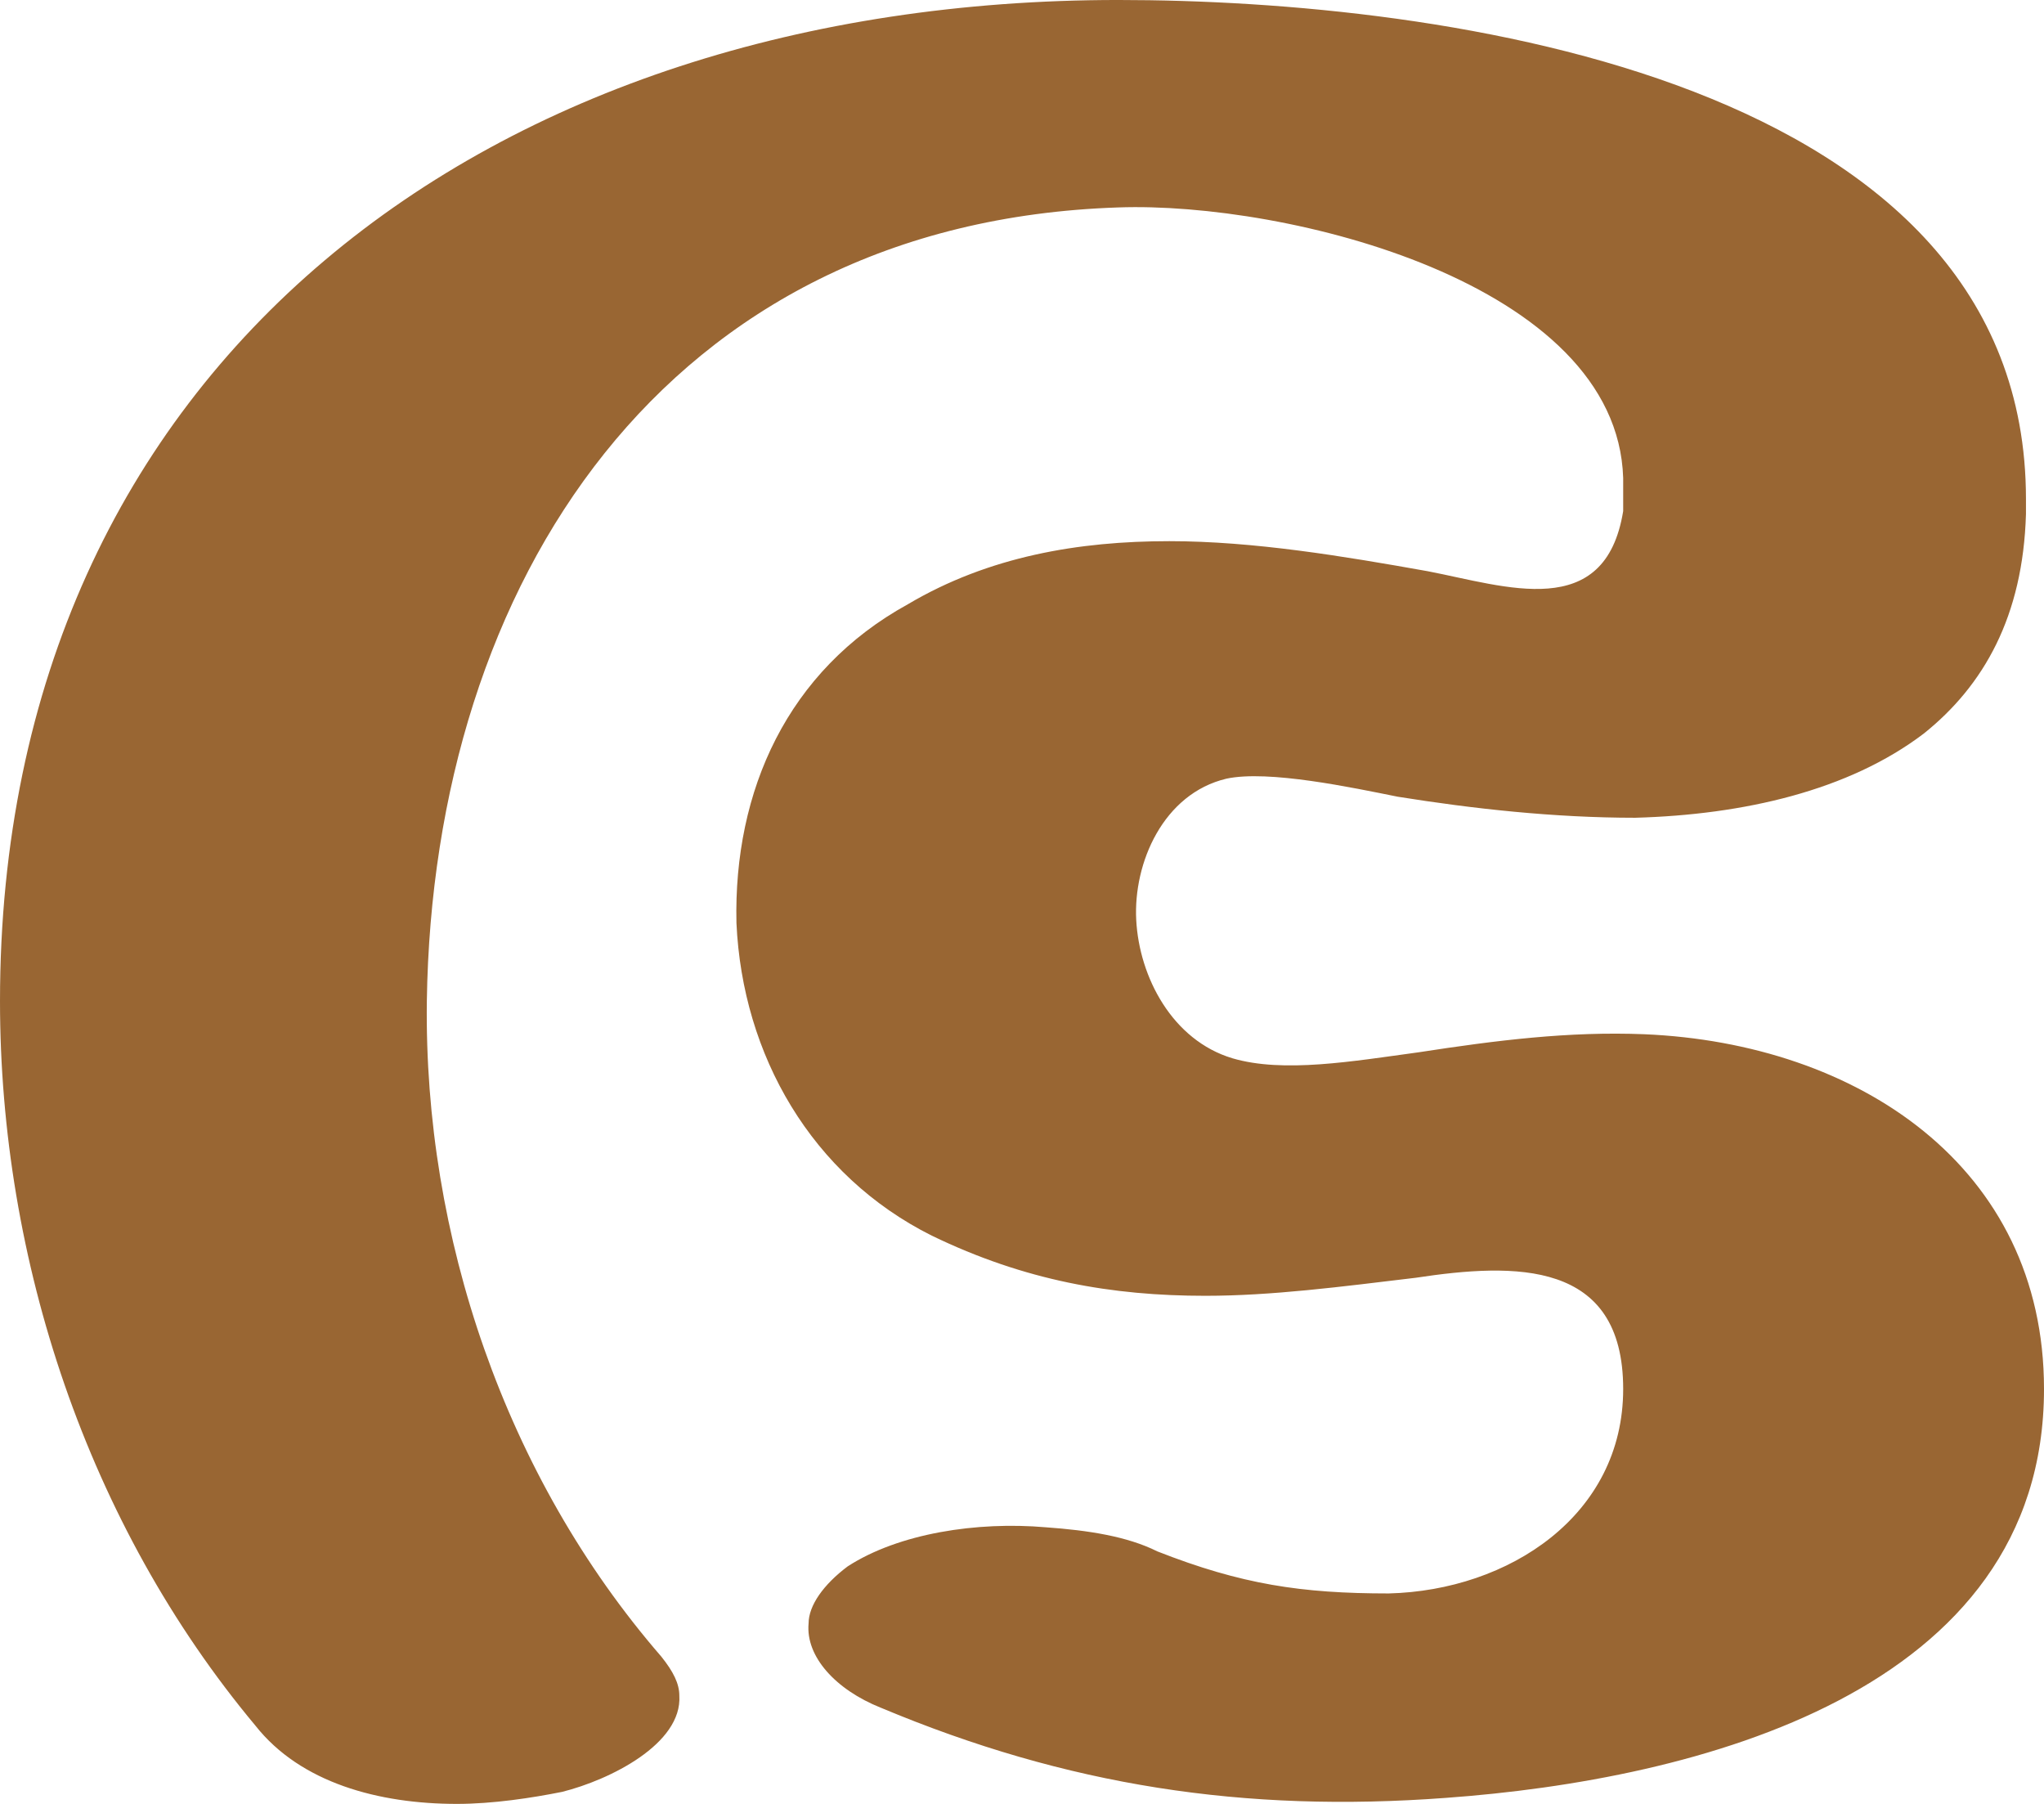 <?xml version="1.0" encoding="UTF-8"?>
<!DOCTYPE svg PUBLIC "-//W3C//DTD SVG 1.1//EN" "http://www.w3.org/Graphics/SVG/1.1/DTD/svg11.dtd">
<!-- Creator: CorelDRAW X8 -->
<svg xmlns="http://www.w3.org/2000/svg" xml:space="preserve" width="680px" height="600px" version="1.1" style="shape-rendering:geometricPrecision; text-rendering:geometricPrecision; image-rendering:optimizeQuality; fill-rule:evenodd; clip-rule:evenodd"
viewBox="0 0 680 600"
 xmlns:xlink="http://www.w3.org/1999/xlink">
 <defs>
  <style type="text/css">
   <![CDATA[
    .fil0 {fill:#996633;fill-rule:nonzero}
   ]]>
  </style>
 </defs>
 <g id="Layer_x0020_1">
  <path class="fil0" d="M293 568c-15,-6 -25,-17 -24,-28 0,-6 5,-13 13,-19 17,-11 43,-15 66,-13 14,1 27,3 37,8 28,11 48,14 77,14 40,-1 78,-26 78,-68 0,-43 -36,-42 -69,-37 -25,3 -48,6 -70,6 -31,0 -60,-5 -91,-20 -40,-20 -63,-60 -65,-104 -1,-44 17,-84 57,-106 27,-16 57,-21 87,-21 28,0 58,5 86,10 26,5 59,17 65,-20 0,-4 0,-8 0,-11 -2,-65 -112,-92 -168,-90 -151,5 -228,125 -230,264 -1,78 26,158 78,218 4,5 6,9 6,13 1,16 -23,28 -39,32 -10,2 -23,4 -35,4 -26,0 -52,-7 -67,-26 -56,-67 -85,-155 -85,-241 0,-213 164,-333 372,-333 108,0 302,26 302,166 0,2 0,3 0,5 -1,34 -14,57 -34,73 -25,19 -60,27 -96,28 -27,0 -54,-3 -79,-7 -15,-3 -43,-9 -57,-6 -21,5 -31,28 -30,47 1,19 12,40 32,46 17,5 40,1 62,-2 26,-4 50,-7 75,-6 71,3 133,44 133,118 0,101 -116,130 -199,136 -67,5 -126,-4 -188,-30z"/>
 </g>
</svg>
